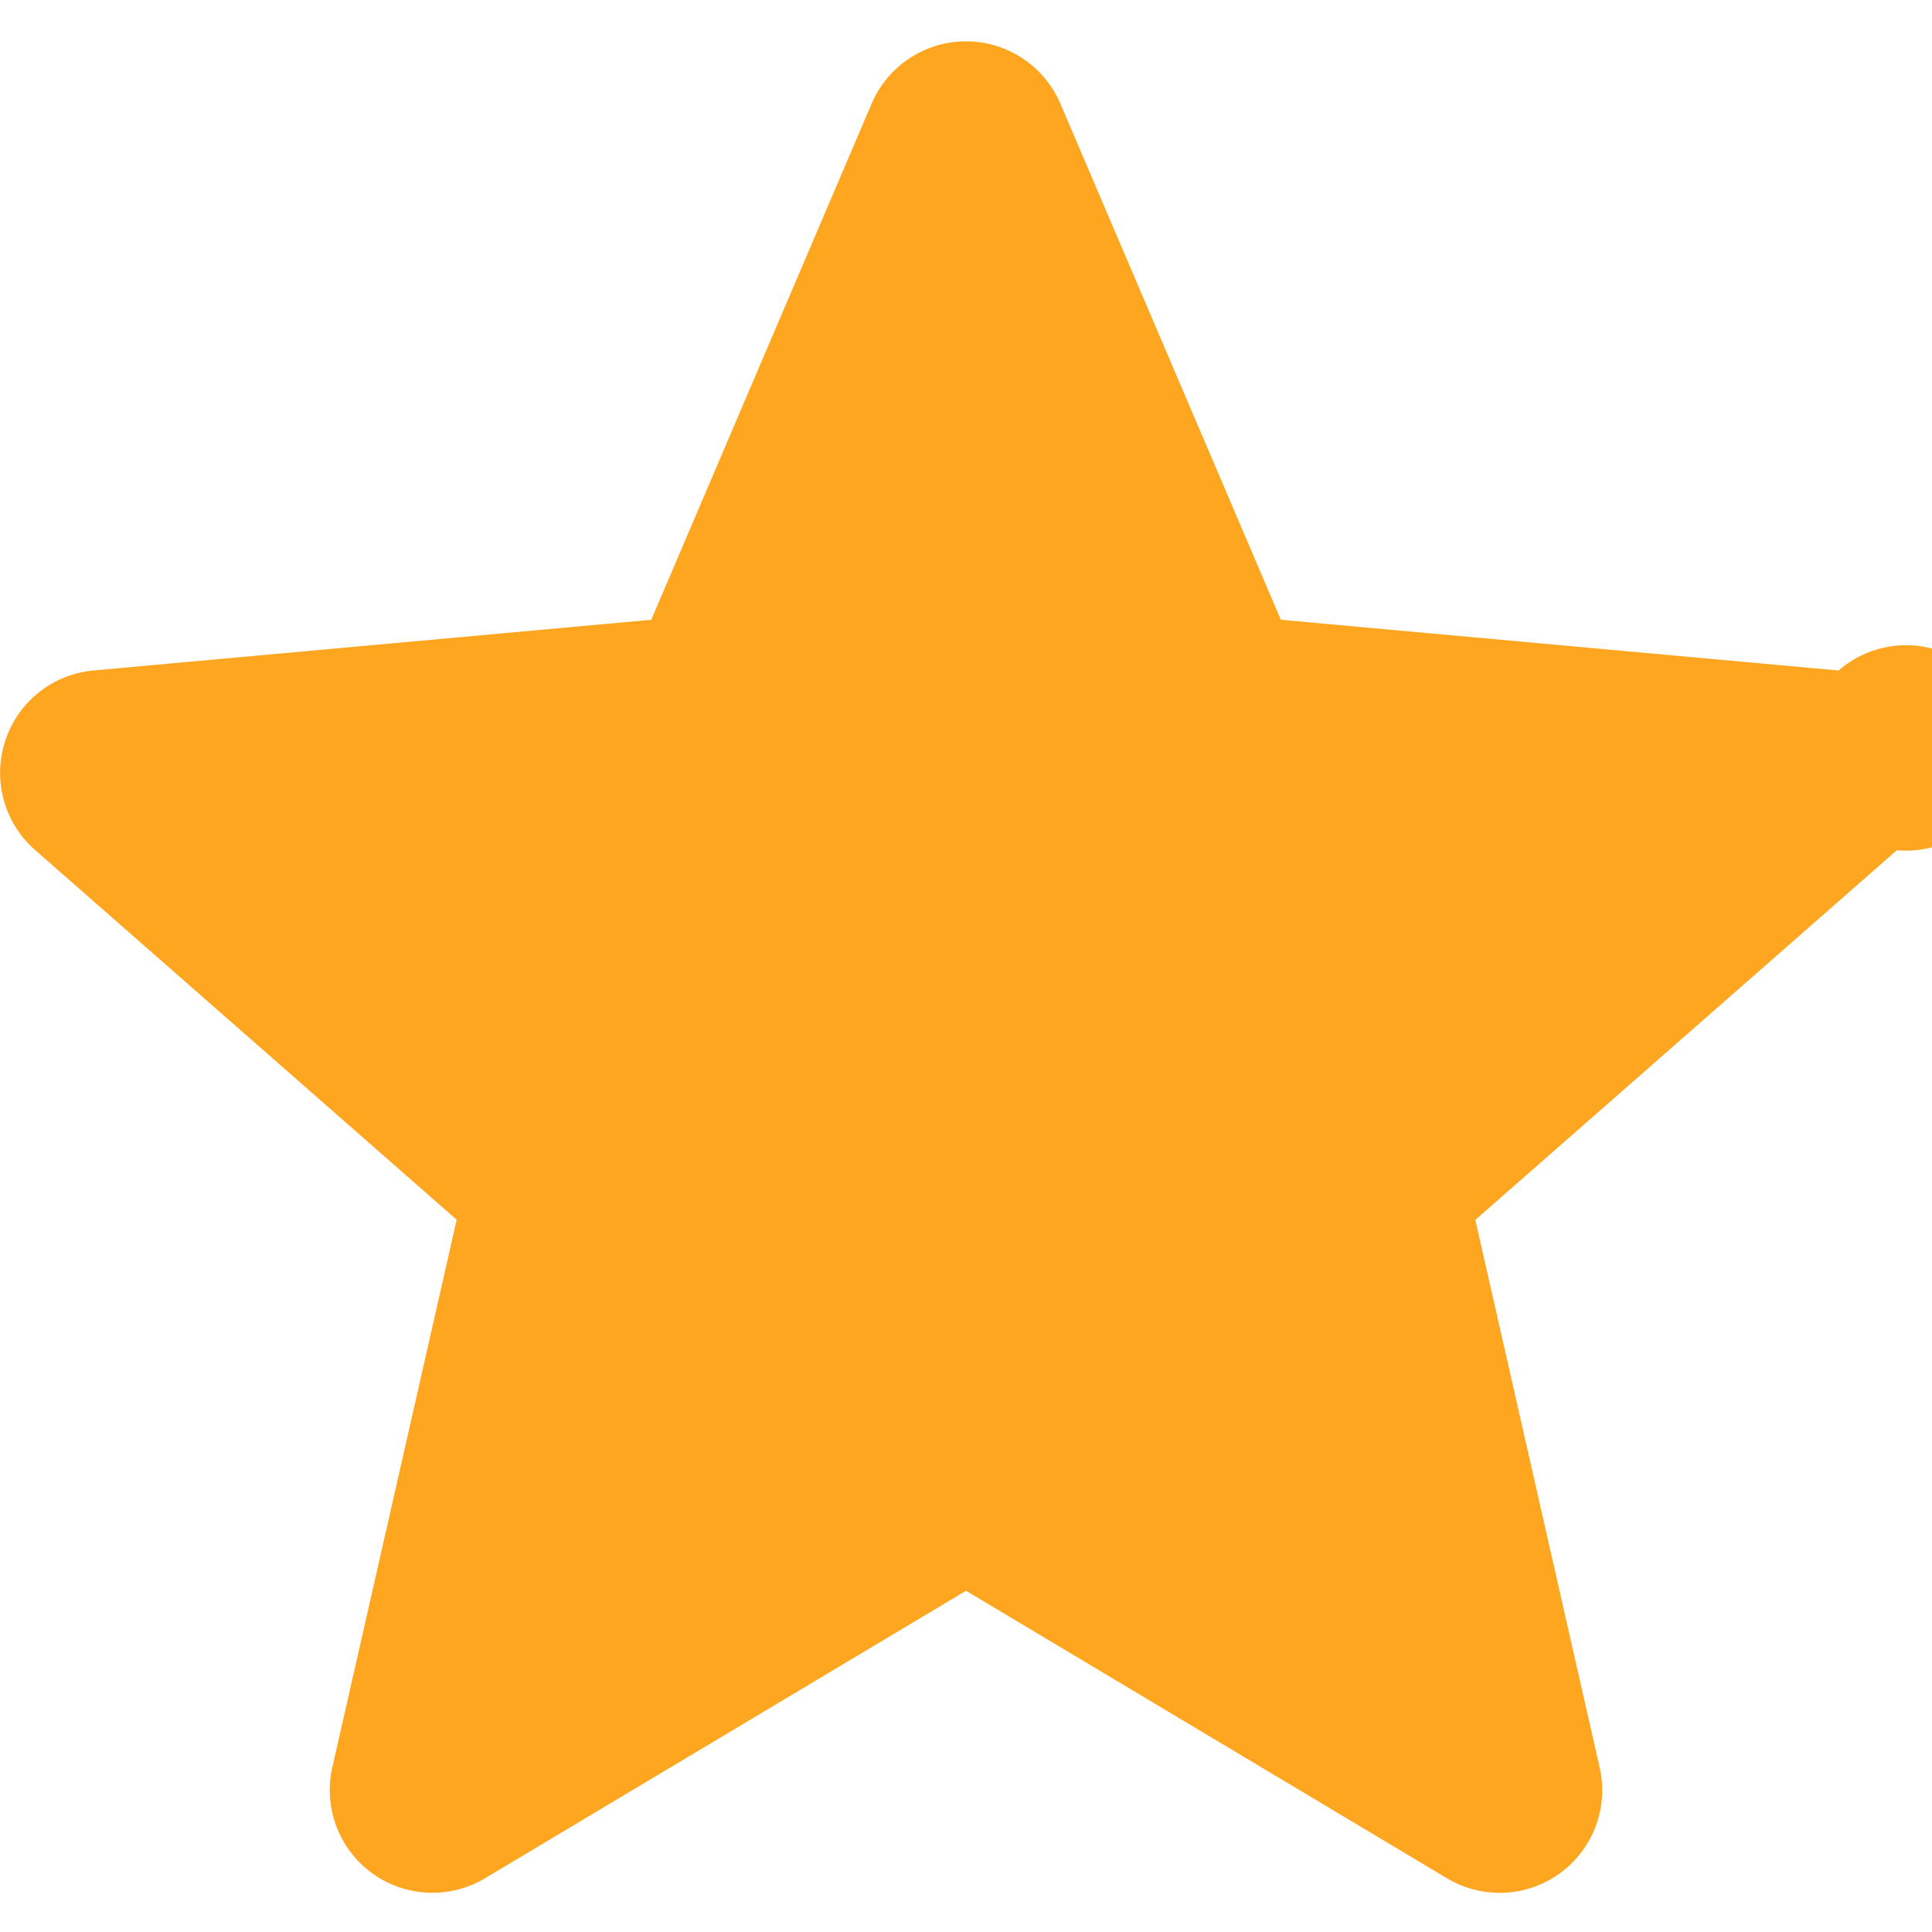 <svg width="24" height="24" viewBox="0 0 24 24" fill="none" xmlns="http://www.w3.org/2000/svg"><g clip-path="url(#a)" fill="#FFA621"><path d="M.582 9.328a1.22 1.22 0 0 1 1.05-.84l6.626-.601 2.62-6.133a1.22 1.22 0 0 1 2.244.002l2.62 6.132 6.628.602a1.22 1.22 0 0 1 .692 2.134l-5.01 4.392 1.478 6.505a1.221 1.221 0 0 1-1.816 1.32L12 19.424 6.287 22.84a1.222 1.222 0 0 1-1.816-1.318l1.477-6.505-5.01-4.392a1.22 1.22 0 0 1-.356-1.297z"/><path d="M18.627 23.514a1.275 1.275 0 0 0 1.244-1.56l-1.544-6.8 5.236-4.592a1.276 1.276 0 1 0-.723-2.233l-6.929-.63-2.738-6.41a1.275 1.275 0 0 0-2.346 0L8.09 7.699l-6.928.63c-.51.046-.94.391-1.098.877a1.273 1.273 0 0 0 .374 1.355l5.235 4.591-1.544 6.8a1.275 1.275 0 0 0 1.897 1.38L12 19.761l5.974 3.571c.202.121.427.181.653.181zM12 18.224c-.227 0-.452.06-.654.18l-5.638 3.372 1.457-6.419a1.275 1.275 0 0 0-.404-1.243L1.817 9.777l6.541-.594a1.27 1.27 0 0 0 1.06-.772L12 2.36l2.585 6.05a1.27 1.27 0 0 0 1.06.771l6.54.594-4.945 4.337c-.354.31-.508.786-.404 1.244l1.457 6.42-5.638-3.373a1.283 1.283 0 0 0-.655-.18zM8.036 7.821z"/></g><defs><clipPath id="a"><path fill="#fff" transform="matrix(-1 0 0 1 24 0)" d="M0 0h24v24H0z"/></clipPath></defs></svg>